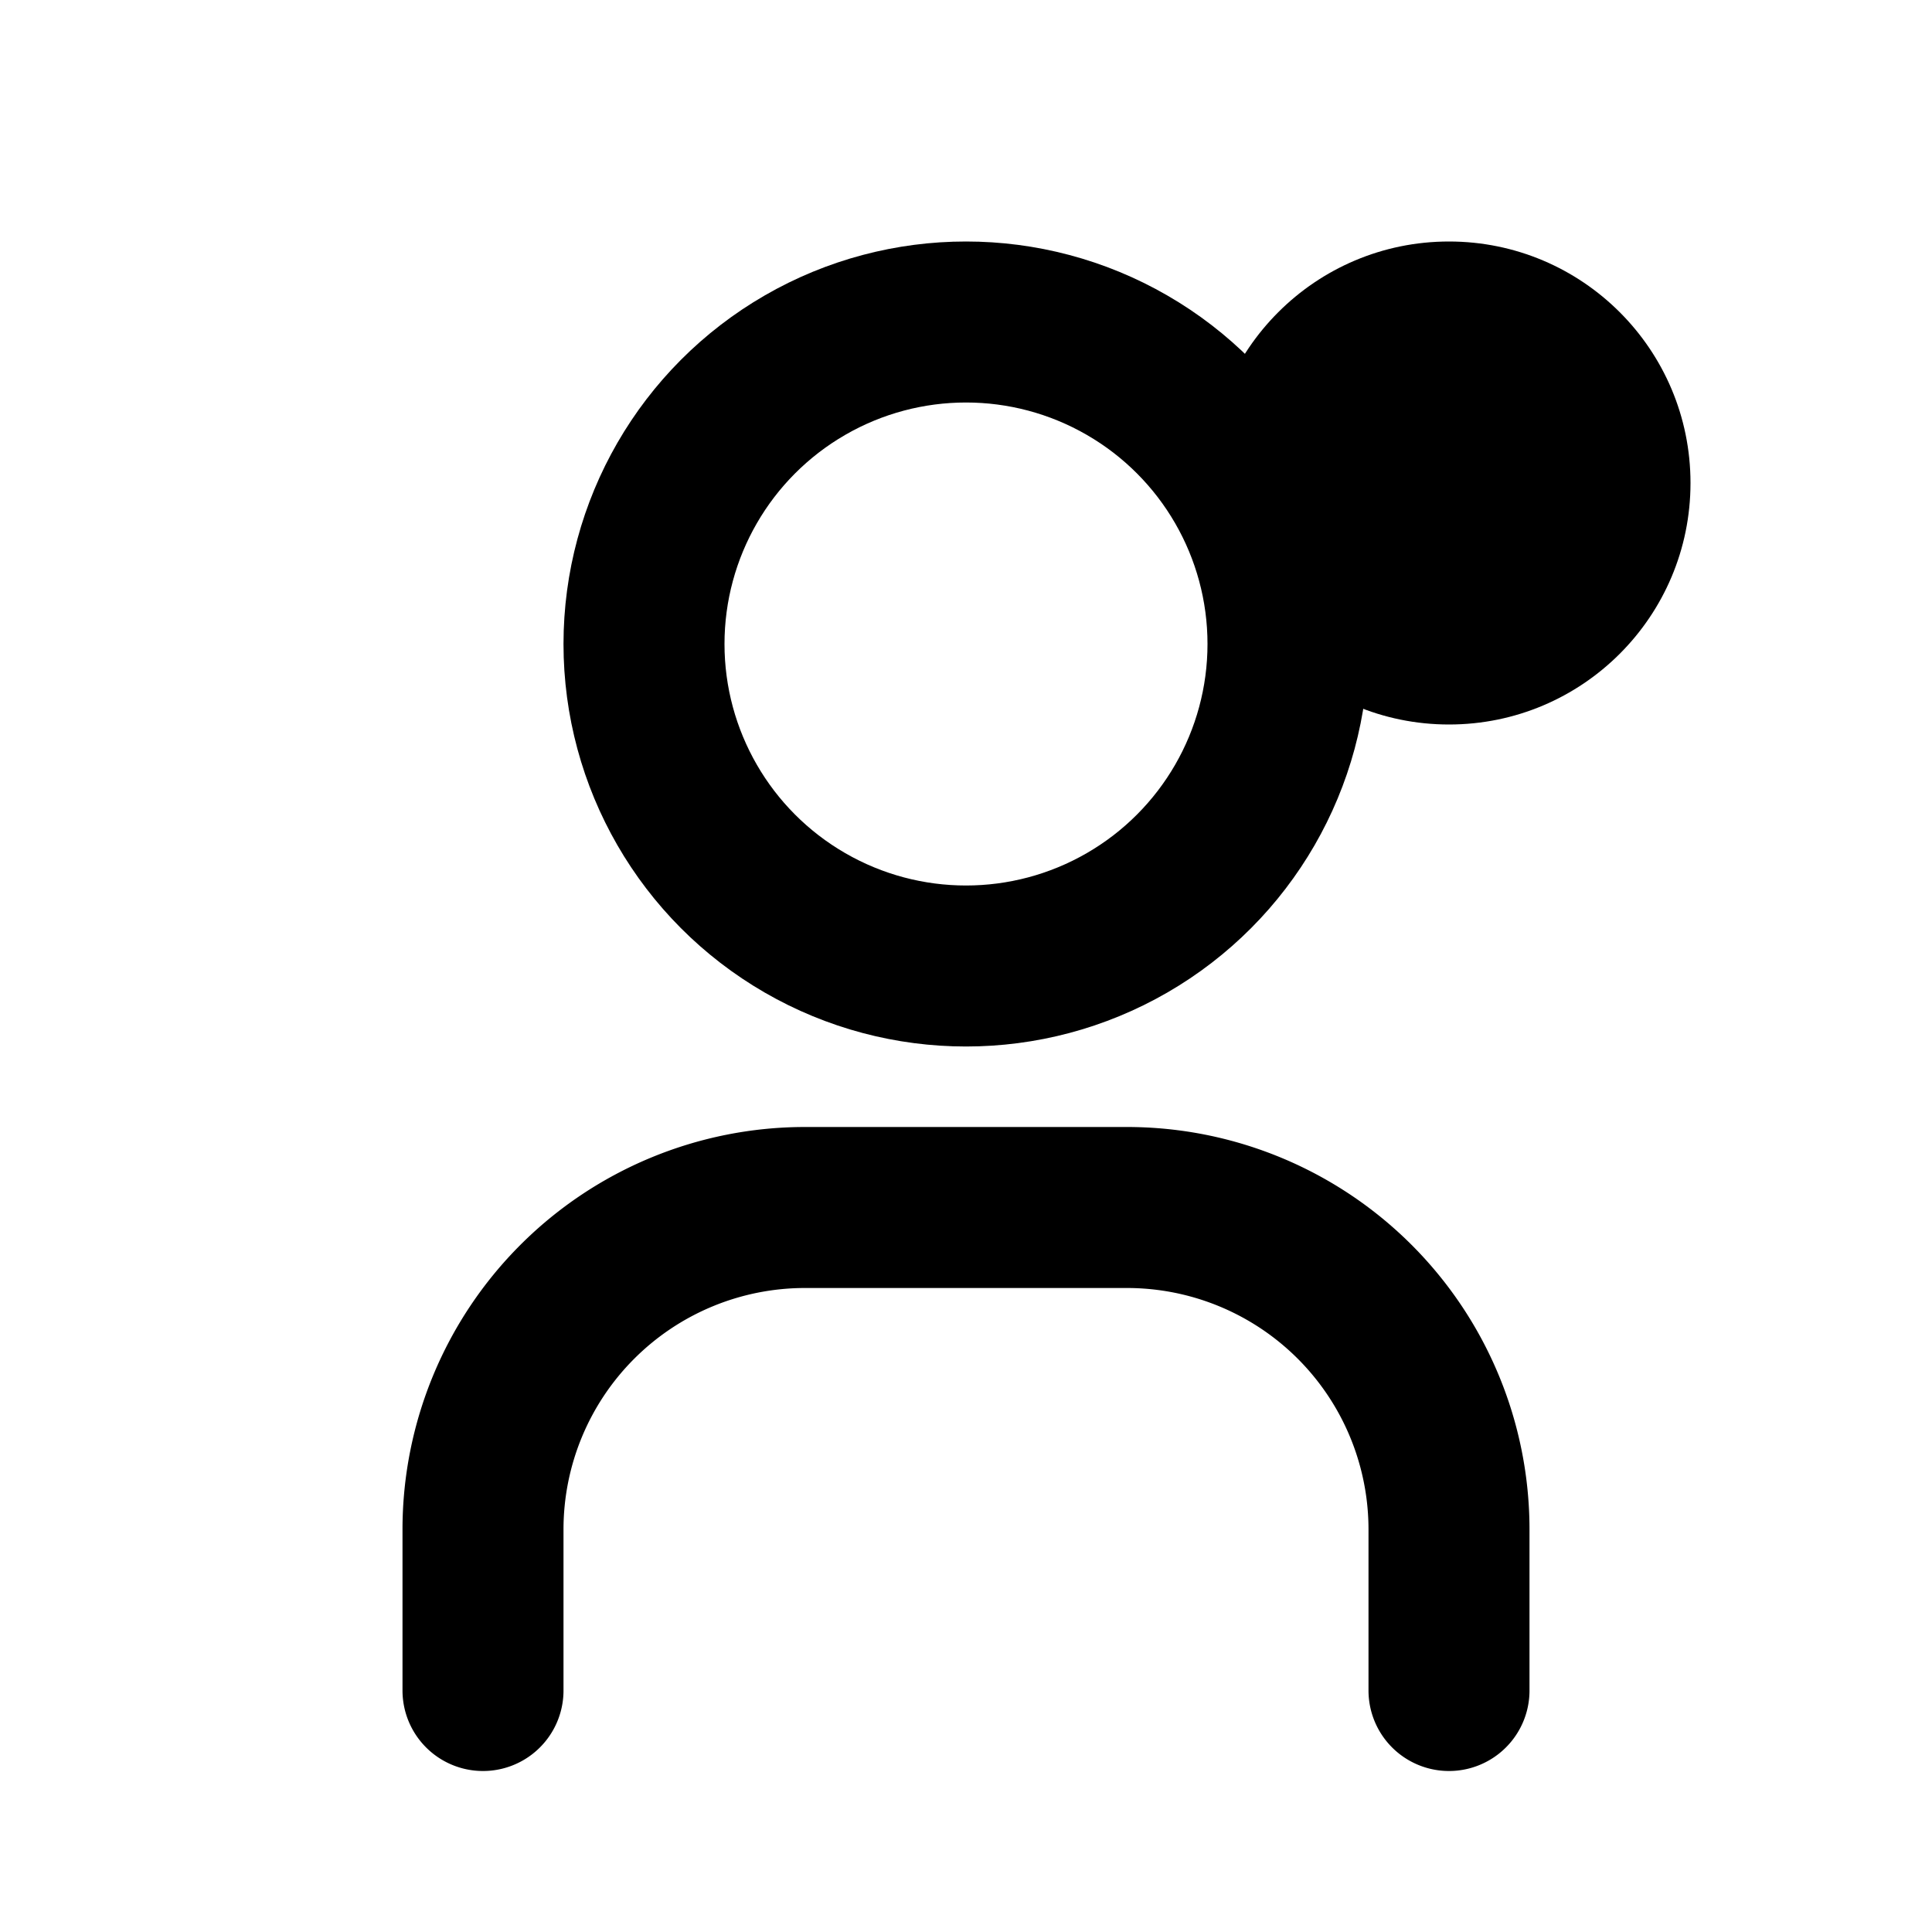 <?xml version="1.0" encoding="UTF-8"?>
<svg width="24" height="24" viewBox="0 0 24 24" fill="none" xmlns="http://www.w3.org/2000/svg">
    <!-- Cerchio base del contatto -->
    <circle cx="12" cy="8" r="4" stroke="currentColor" stroke-width="2" fill="none">
        <animate 
            attributeName="r" 
            from="0" 
            to="4" 
            dur="0.5s" 
            begin="0s"
            fill="freeze"
        />
    </circle>
    
    <!-- Corpo della sagoma -->
    <path d="M6 21v-2a4 4 0 0 1 4-4h4a4 4 0 0 1 4 4v2" 
          stroke="currentColor" 
          stroke-width="2" 
          stroke-linecap="round"
          fill="none">
        <animate 
            attributeName="d" 
            from="M6 21v-2a4 4 0 0 1 0-0h4a4 4 0 0 1 0 0v2"
            to="M6 21v-2a4 4 0 0 1 4-4h4a4 4 0 0 1 4 4v2"
            dur="0.5s"
            begin="0.3s"
            fill="freeze"
        />
    </path>
    
    <!-- Cerchio di notifica -->
    <circle cx="18" cy="6" r="3" fill="currentColor">
        <animate 
            attributeName="r" 
            from="0" 
            to="3" 
            dur="0.3s" 
            begin="0.6s"
            fill="freeze"
        />
        <animate 
            attributeName="opacity" 
            from="0" 
            to="1" 
            dur="0.3s" 
            begin="0.6s"
            fill="freeze"
        />
    </circle>
    
    <!-- Animazioni hover -->
    <animate 
        xlinkHref="#contact-pulse"
        attributeName="r"
        from="3"
        to="3.5"
        dur="0.5s"
        begin="mouseover"
        fill="freeze"
    />
    <animate 
        xlinkHref="#contact-pulse"
        attributeName="r"
        from="3.5"
        to="3"
        dur="0.5s"
        begin="mouseout"
        fill="freeze"
    />
</svg> 